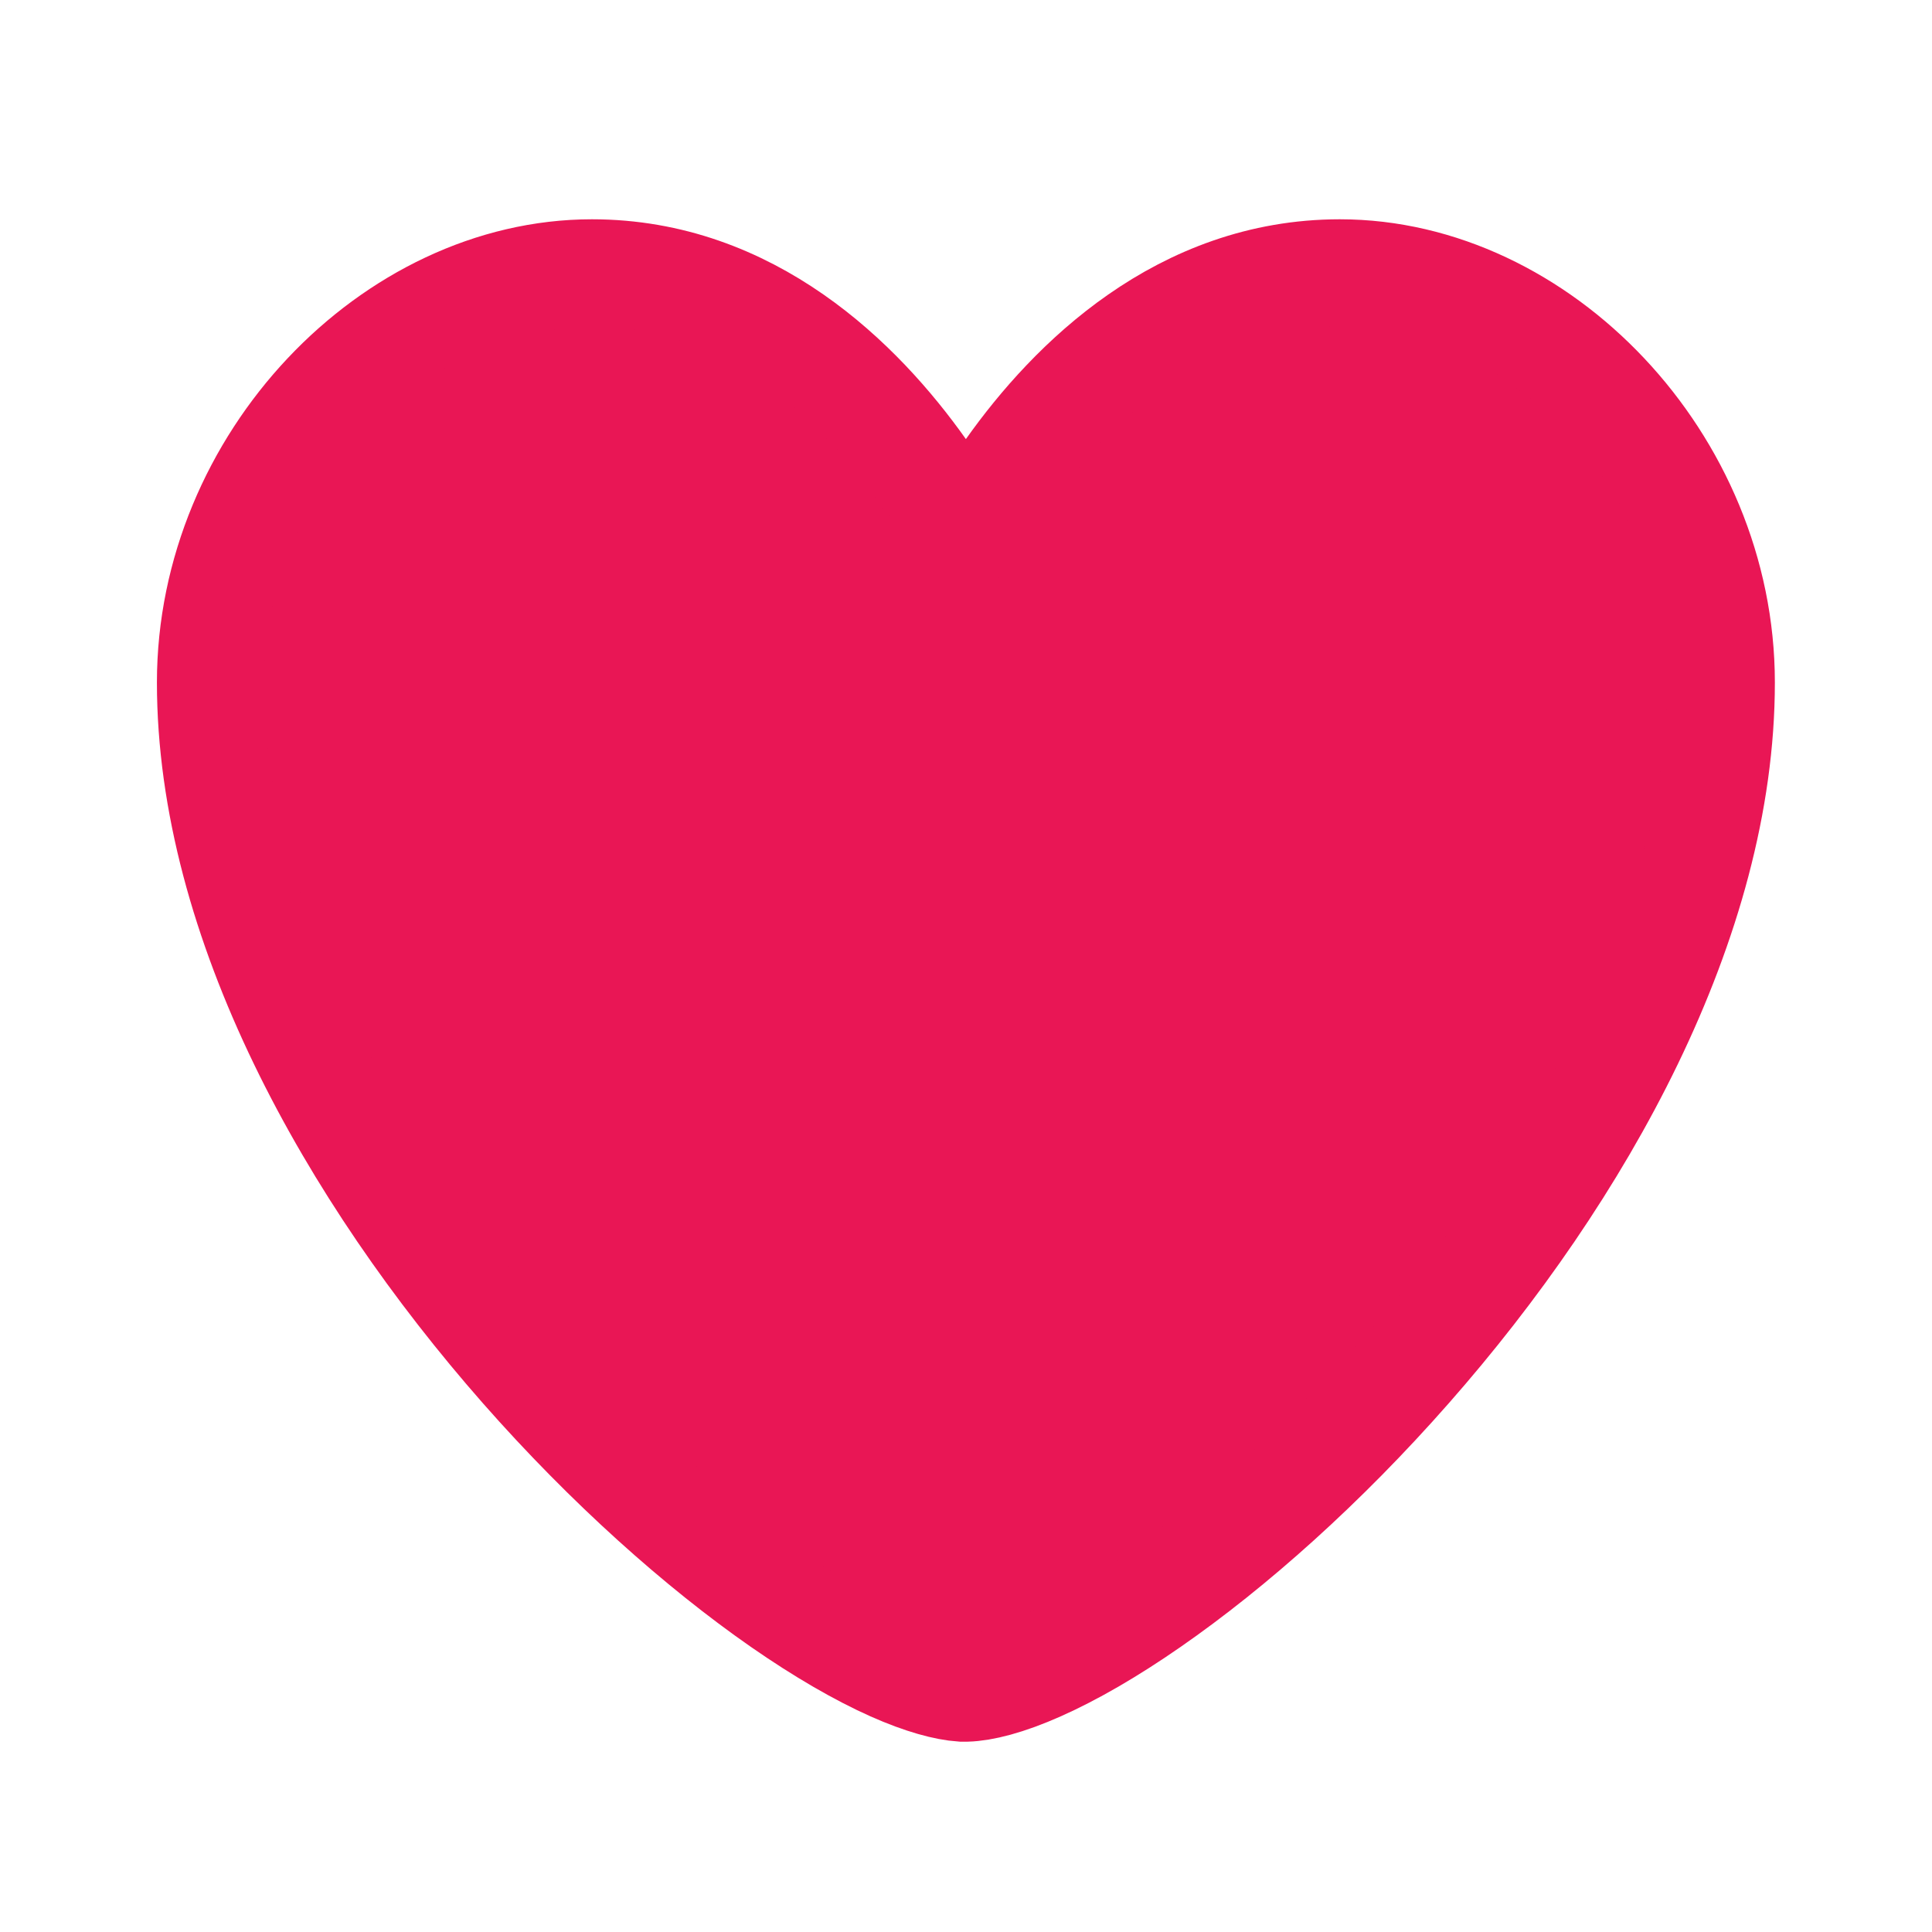 <svg width="18" height="18" viewBox="0 0 18 18" fill="none" xmlns="http://www.w3.org/2000/svg">
<path d="M9.684 15.532C9.377 15.669 9.15 15.723 9.003 15.727H9H8.963C8.816 15.717 8.599 15.661 8.313 15.534C8.011 15.399 7.661 15.197 7.281 14.933C6.522 14.405 5.671 13.649 4.875 12.744C3.268 10.916 1.962 8.572 1.962 6.358C1.962 4.306 3.662 2.543 5.515 2.543C6.984 2.543 8.009 3.559 8.591 4.38L8.999 4.955L9.407 4.38C9.988 3.56 11.013 2.543 12.483 2.543C14.338 2.543 16.036 4.306 16.036 6.359C16.036 8.572 14.73 10.916 13.123 12.743C12.327 13.649 11.476 14.405 10.716 14.932C10.336 15.196 9.987 15.397 9.684 15.532Z" fill="#E91655" stroke="#E91655"/>
</svg>
